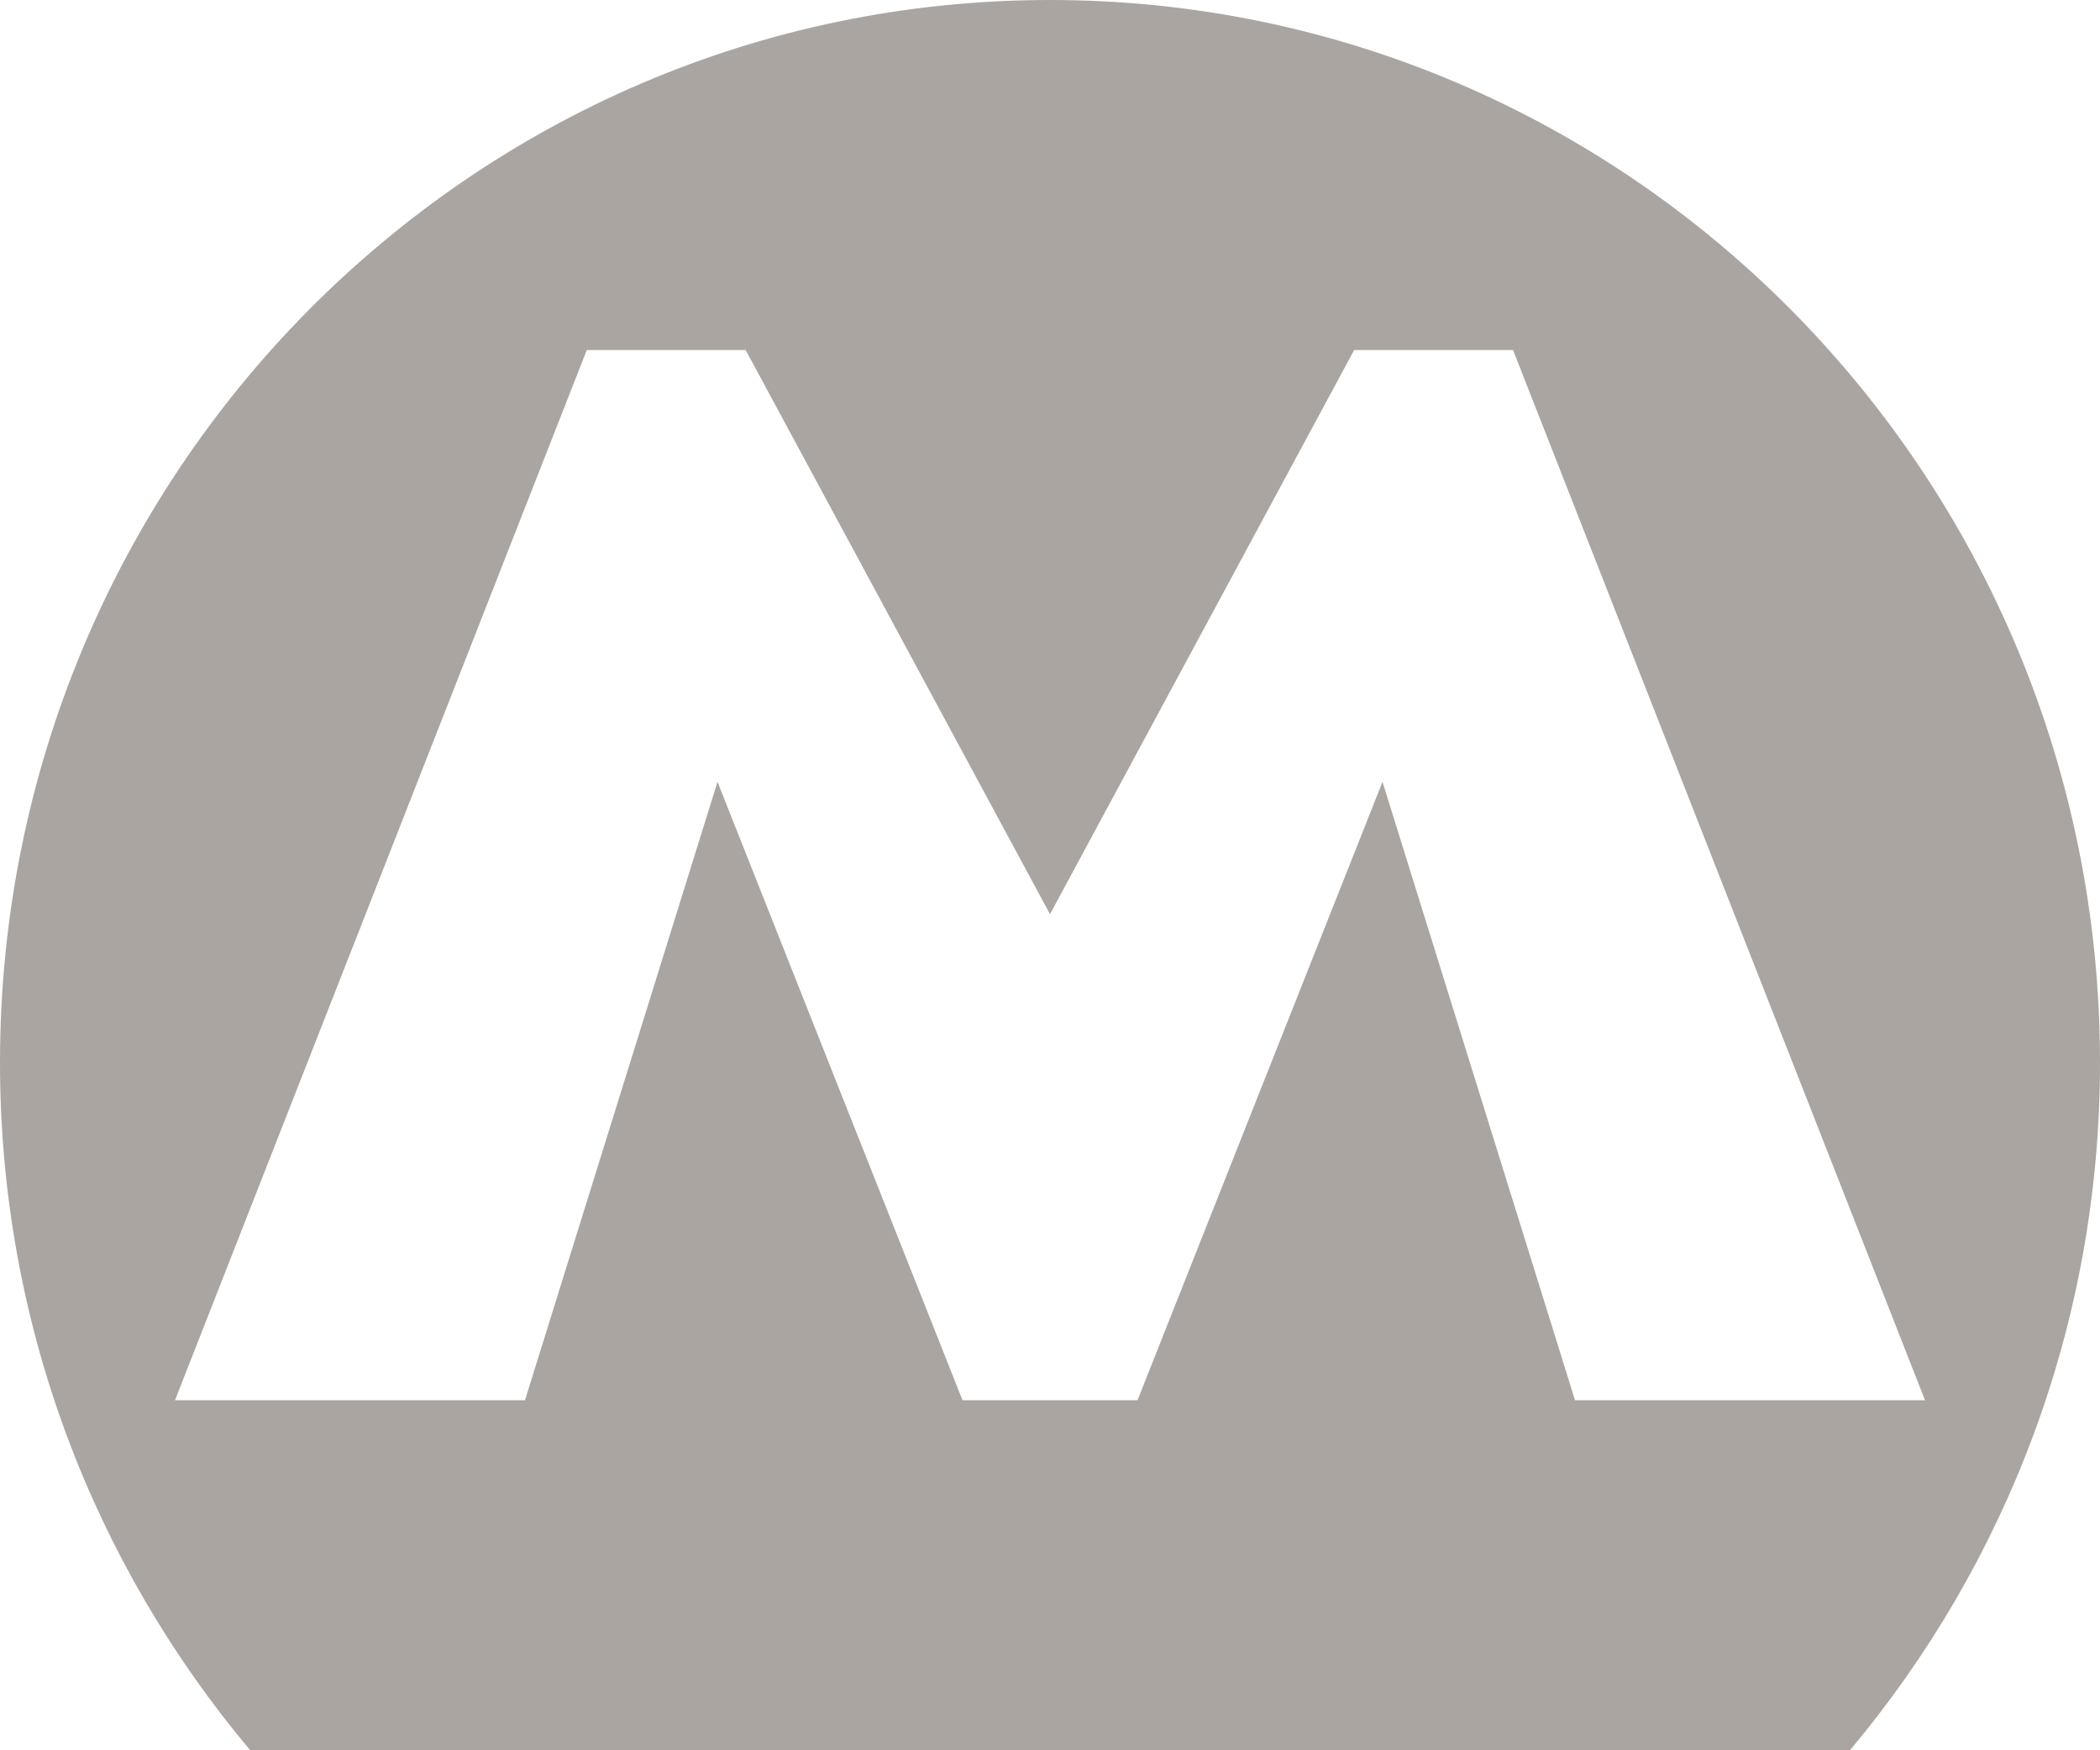<?xml version="1.0" encoding="utf-8"?>
<!-- Generator: Adobe Illustrator 18.0.0, SVG Export Plug-In . SVG Version: 6.00 Build 0)  -->
<!DOCTYPE svg PUBLIC "-//W3C//DTD SVG 1.1//EN" "http://www.w3.org/Graphics/SVG/1.1/DTD/svg11.dtd">
<svg version="1.1" id="Layer_1" xmlns="http://www.w3.org/2000/svg" xmlns:xlink="http://www.w3.org/1999/xlink" x="0px" y="0px"
	 width="12px" height="10px" viewBox="0 0 12 10" enable-background="new 0 0 12 10" xml:space="preserve">
<path fill-rule="evenodd" clip-rule="evenodd" fill="#AAA5A0" d="M6,0C2.685,0,0,2.719,0,6.071C0,7.57,0.539,8.94,1.43,10h9.141
	C11.46,8.94,12,7.57,12,6.071C12,2.719,9.314,0,6,0z M9,8L7.9,4.467L6.5,8h-1L4.1,4.467L3,8H1l2.353-6h0.908L6,5.223L7.738,2h0.908
	L11,8H9z"/>
</svg>
